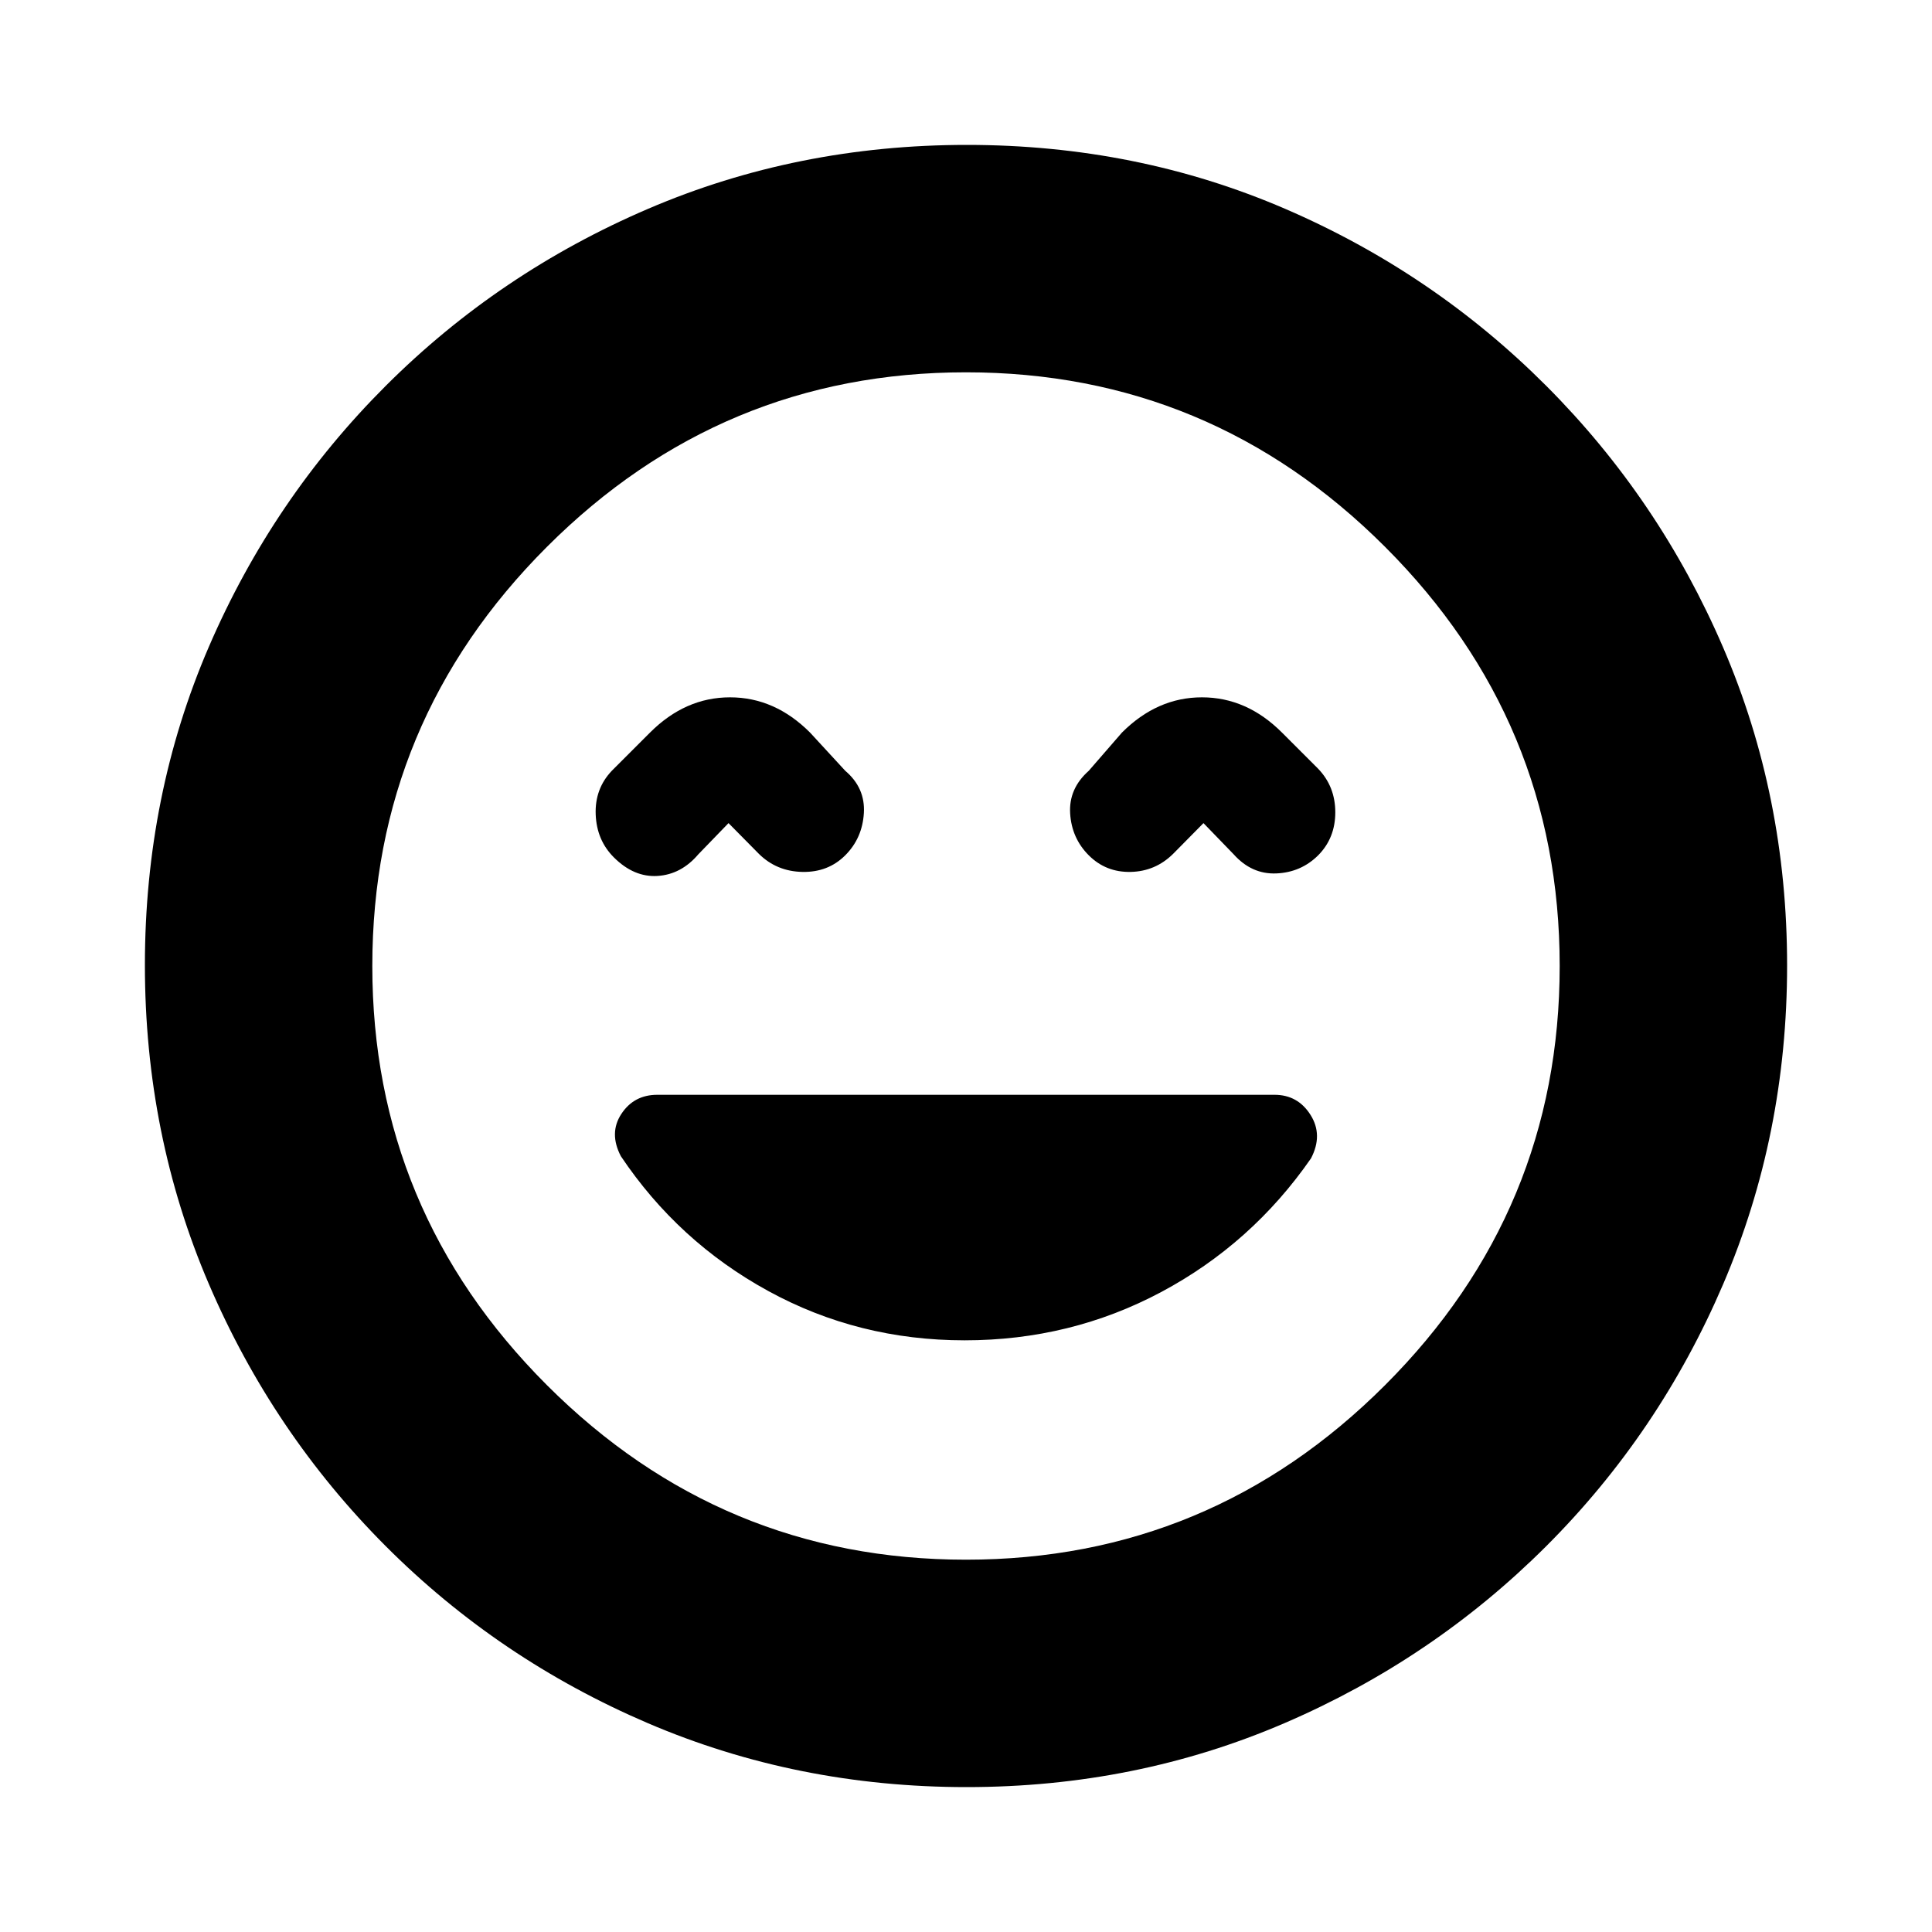 <svg xmlns="http://www.w3.org/2000/svg" height="20" viewBox="0 -960 960 960" width="20"><path d="M479.32-294q52.67 0 97.68-24 45-24 74.42-66.4 6.08-11.6-.22-21.6-6.3-10-17.91-10H326.6q-11.6 0-17.85 9.5-6.25 9.5-.25 21 28.5 42.5 73.25 67t97.57 24.5ZM362-551l15.11 15.3q8.83 8.7 21.61 8.95T420-535q8.5-8.5 9.25-21T420-577l-17.5-19q-17.5-17.5-39.75-17.5T323-596l-19 19q-8.5 8.95-8 21.73.5 12.77 9 21.27 10 10 21.75 9.25T347-535.5l15-15.5Zm236 0 15 15.5q8.94 10 21.18 9.5 12.25-.5 20.82-9 8.5-8.59 8.5-21.36 0-12.78-8.5-21.64l-18-18q-17.5-17.5-39.75-17.5T557.5-596L541-577q-10 8.86-9.25 21.18T541-535q8.5 8.5 20.78 8.25 12.28-.25 21.11-8.95L598-551ZM480.28-72q-84.19 0-158.35-31.76-74.15-31.77-130.29-88Q135.5-248 103.75-322.05 72-396.09 72-480.46q0-84.45 31.76-158.11 31.77-73.65 88-129.79Q248-824.5 322.05-856.25 396.09-888 480.46-888q84.45 0 158.11 31.76 73.65 31.77 129.79 88Q824.5-712 856.25-638.19T888-480.28q0 84.19-31.76 158.35-31.77 74.15-88 130.29Q712-135.5 638.19-103.75T480.28-72ZM480-480Zm0 295q121.5 0 208.25-86.75T775-480q0-121.5-86.75-208.25T480-775q-121.5 0-208.25 86.75T185-480q0 121.5 86.75 208.25T480-185Z"/></svg>